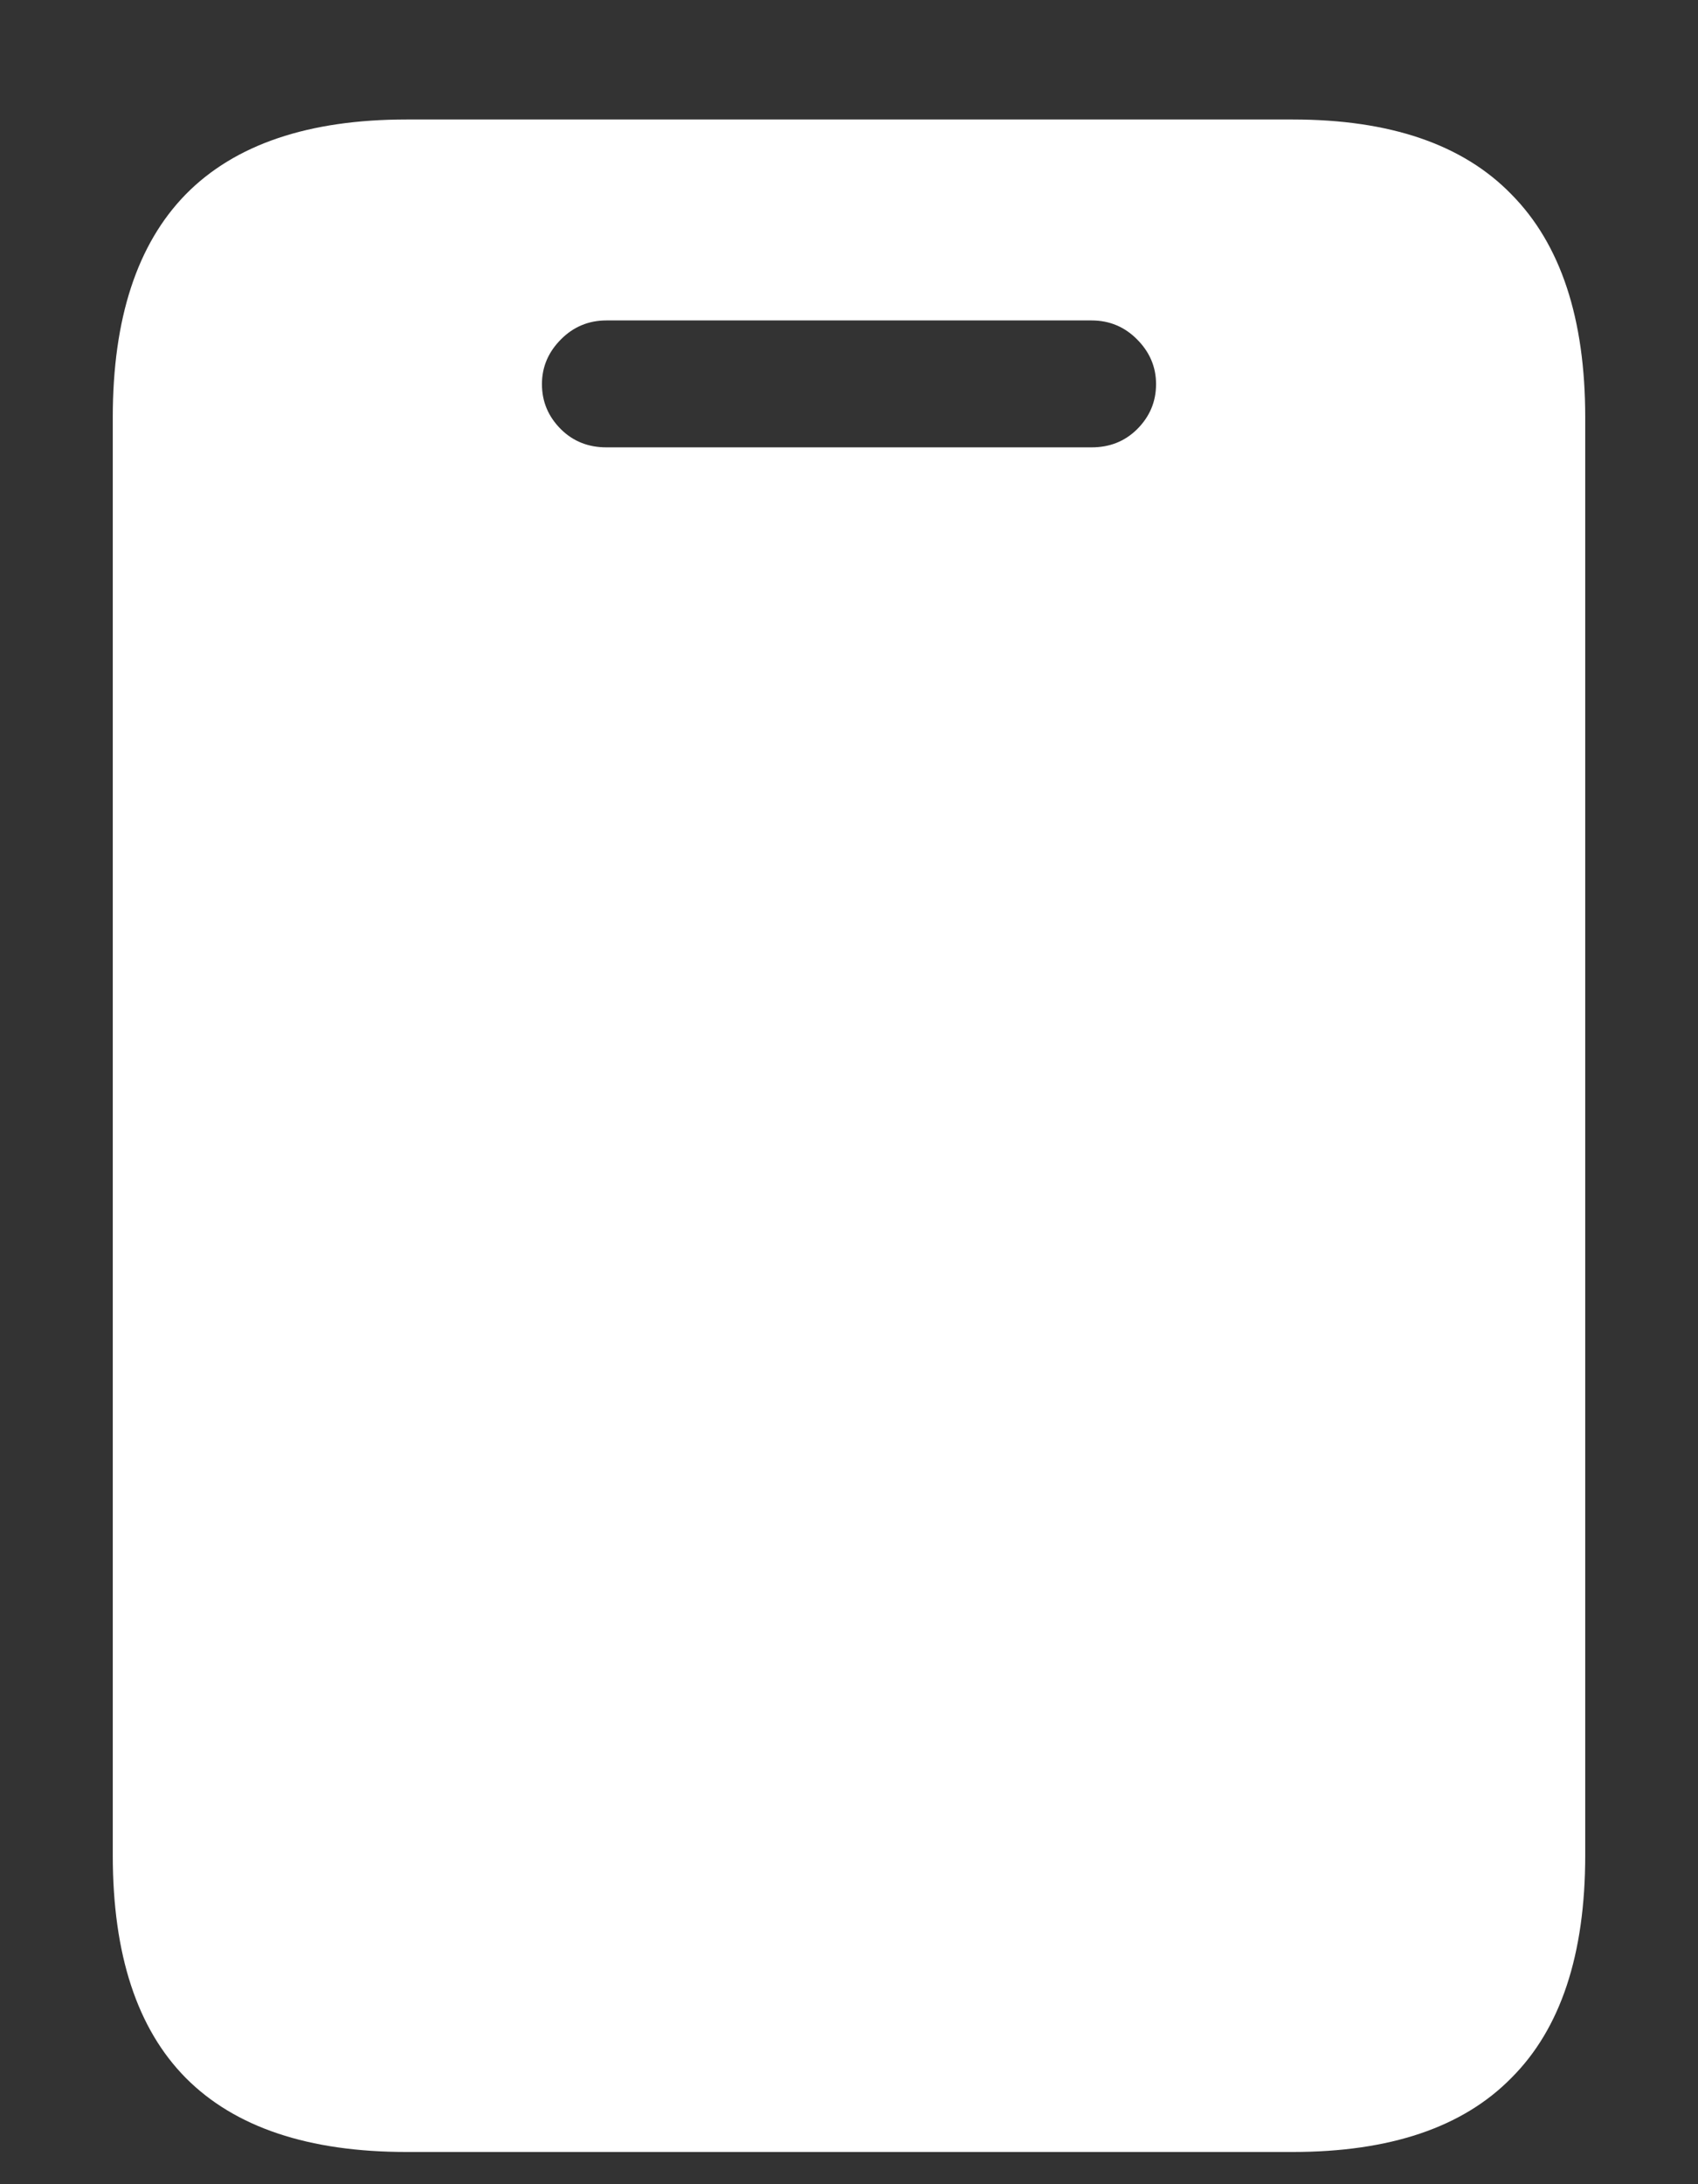 <?xml version="1.0" encoding="UTF-8"?>
<svg xmlns="http://www.w3.org/2000/svg" xmlns:xlink="http://www.w3.org/1999/xlink" width="24" height="30.857" viewBox="0 0 24 30.857" version="1.1">
<rect x="0" y="0" width="24" height="30.857" fill="#333333" stroke="none"/>
<g id="surface1">
<path style=" stroke:none;fill-rule:nonzero;fill:rgb(100%,100%,100%);fill-opacity:1;" d="M 1.594 26.211 C 1.594 27.613 1.938 28.66 2.625 29.355 C 3.32 30.055 4.363 30.402 5.746 30.402 L 18.27 30.402 C 19.645 30.402 20.676 30.055 21.363 29.355 C 22.059 28.66 22.406 27.613 22.406 26.211 L 22.406 5.895 C 22.406 4.5 22.059 3.449 21.363 2.746 C 20.676 2.039 19.645 1.688 18.27 1.688 L 5.746 1.688 C 4.363 1.688 3.32 2.039 2.625 2.746 C 1.938 3.449 1.594 4.5 1.594 5.895 Z M 8.57 6.32 C 8.32 6.32 8.105 6.238 7.93 6.066 C 7.75 5.887 7.66 5.676 7.66 5.426 C 7.66 5.184 7.75 4.973 7.93 4.793 C 8.105 4.617 8.32 4.527 8.57 4.527 L 15.43 4.527 C 15.68 4.527 15.895 4.617 16.07 4.793 C 16.25 4.973 16.34 5.184 16.34 5.426 C 16.34 5.676 16.25 5.887 16.07 6.066 C 15.895 6.238 15.68 6.32 15.43 6.32 Z M 8.57 6.32 "/>
</g>
</svg>
